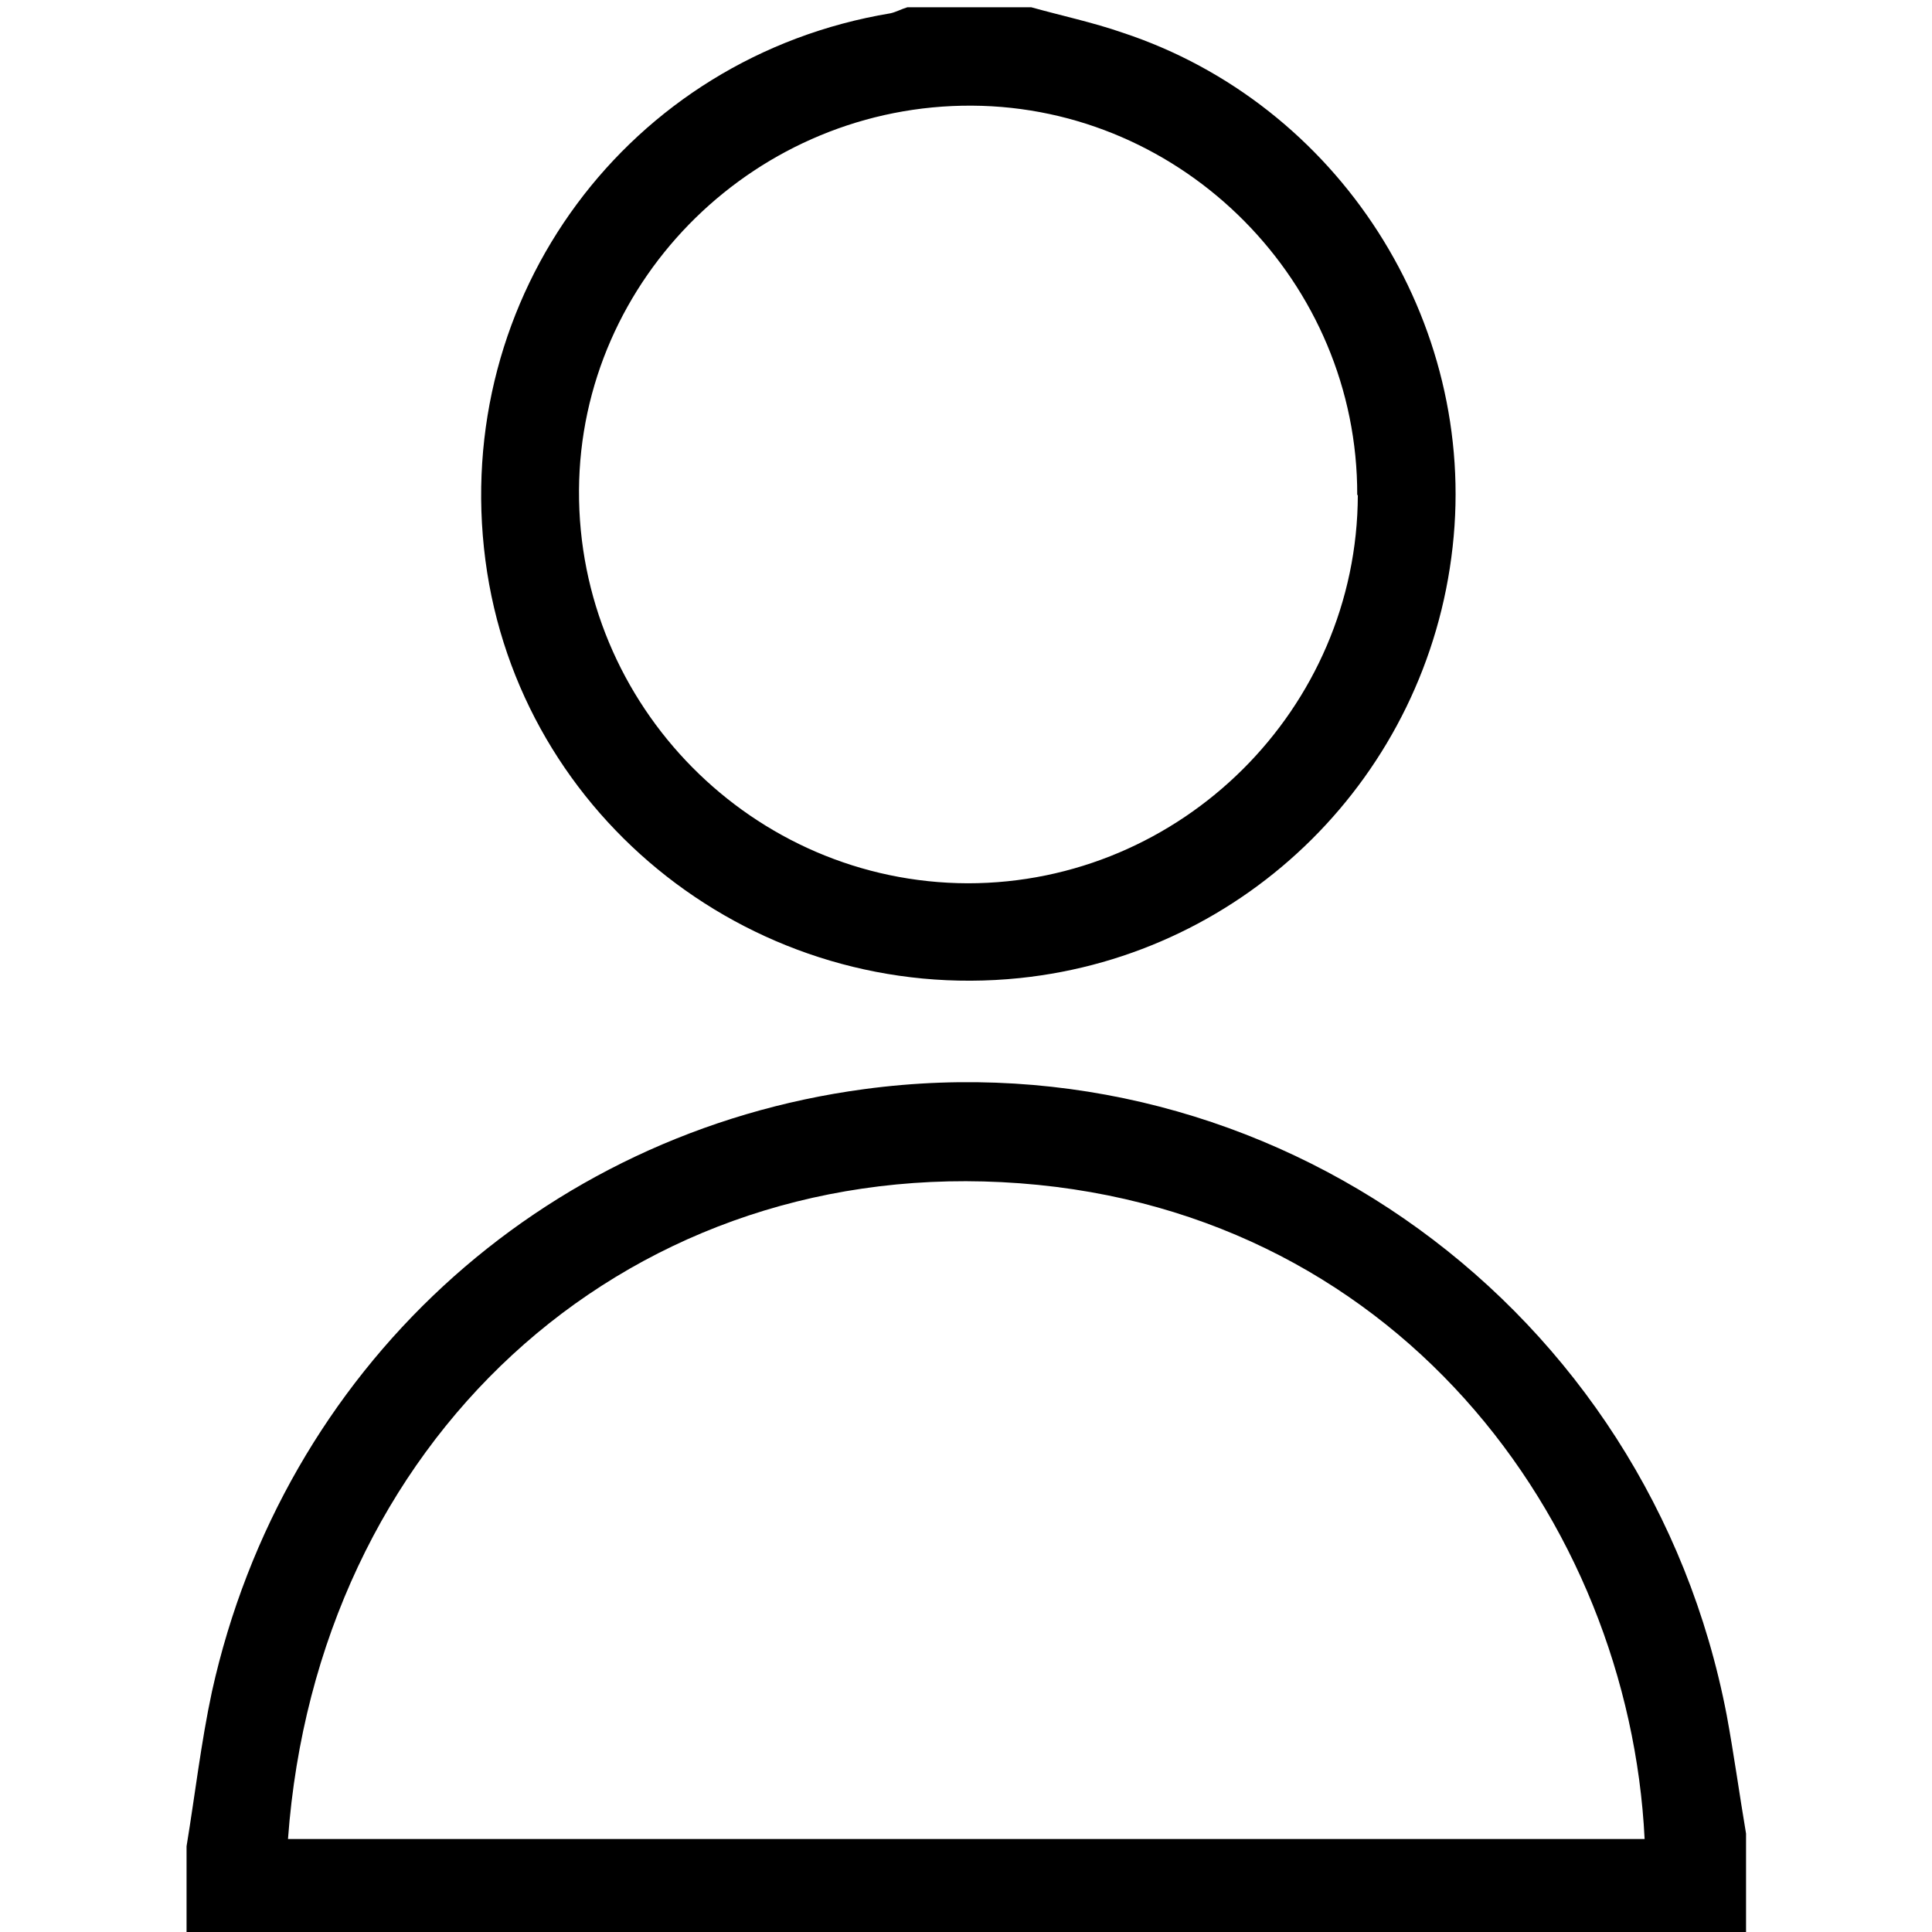 <?xml version="1.0" encoding="UTF-8"?>
<svg id="Layer_1" data-name="Layer 1" xmlns="http://www.w3.org/2000/svg" viewBox="0 0 32 32">
  <defs>
    <style>
      .cls-1 {
        fill: #000;
        stroke-width: 0px;
      }
    </style>
  </defs>
  <path class="cls-1" d="M3.09,30.58c.14-.85.24-1.72.42-2.56,1.18-5.33,5.44-9.26,10.8-9.98,6.74-.91,13,3.63,14.29,10.37.12.65.21,1.31.32,1.96v1.75c-8.61,0-17.22,0-25.83,0,0-.51,0-1.03,0-1.54ZM4.77,30.46h22.47c-.26-5.27-4.14-10.55-10.65-10.88-6.33-.32-11.34,4.32-11.82,10.88Z"/>
  <path class="cls-1" d="M17.08.12c.5.14,1.02.25,1.51.42,3.58,1.18,5.89,4.78,5.47,8.52-.42,3.78-3.41,6.75-7.17,7.14-4.35.45-8.29-2.63-8.85-6.92C7.47,4.91,10.41.94,14.75.22c.09-.02.18-.07.28-.1.69,0,1.37,0,2.06,0ZM22.48,8.2c.01-3.52-2.87-6.43-6.38-6.45-3.55-.02-6.49,2.85-6.51,6.37-.02,3.57,2.88,6.5,6.44,6.51,3.54,0,6.45-2.89,6.46-6.43Z"/>
</svg>
